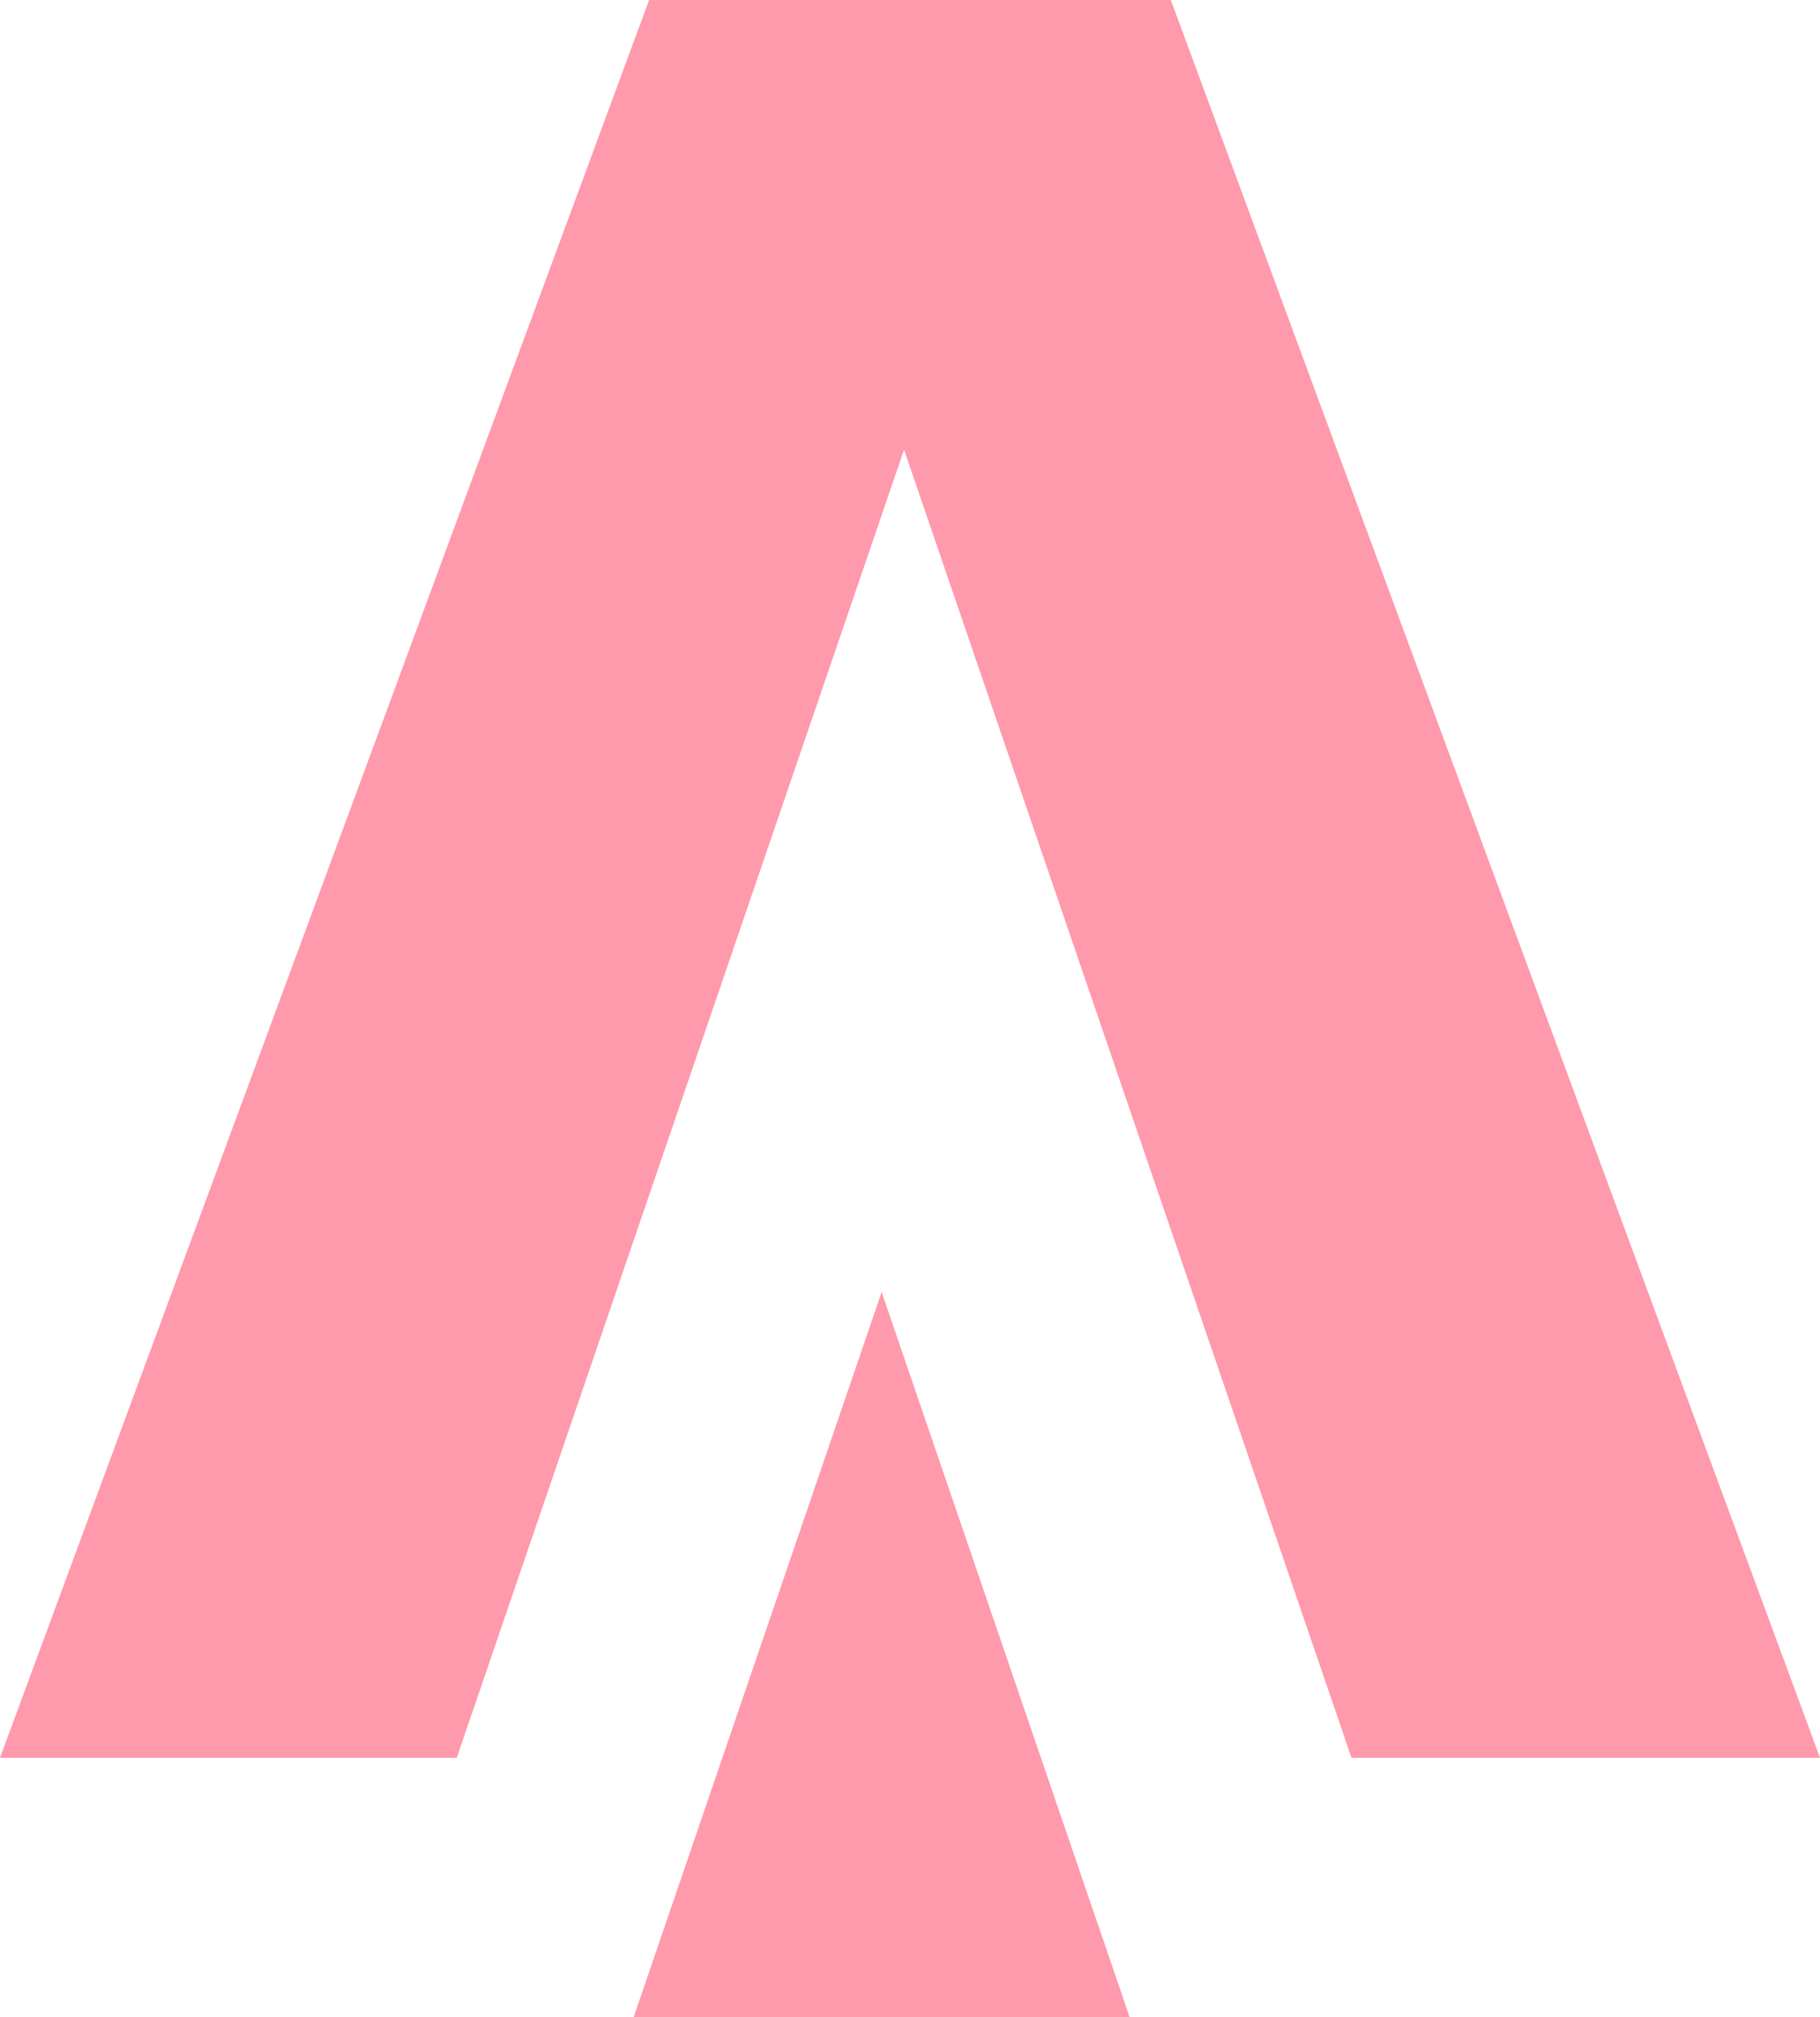 <?xml version="1.0" encoding="UTF-8" standalone="no"?>
<!-- Created with Inkscape (http://www.inkscape.org/) -->

<svg
   width="6.64mm"
   height="7.358mm"
   viewBox="0 0 25.098 27.811"
   version="1.1"
   id="svg1"
   inkscape:version="1.3.2 (091e20e, 2023-11-25, custom)"
   sodipodi:docname="A.svg"
   xmlns:inkscape="http://www.inkscape.org/namespaces/inkscape"
   xmlns:sodipodi="http://sodipodi.sourceforge.net/DTD/sodipodi-0.dtd"
   xmlns="http://www.w3.org/2000/svg"
   xmlns:svg="http://www.w3.org/2000/svg">
  <sodipodi:namedview
     id="namedview1"
     pagecolor="#505050"
     bordercolor="#eeeeee"
     borderopacity="1"
     inkscape:showpageshadow="0"
     inkscape:pageopacity="0"
     inkscape:pagecheckerboard="0"
     inkscape:deskcolor="#505050"
     inkscape:document-units="mm"
     inkscape:zoom="5.6568544"
     inkscape:cx="-31.289474"
     inkscape:cy="9.2807763"
     inkscape:window-width="1920"
     inkscape:window-height="1171"
     inkscape:window-x="-9"
     inkscape:window-y="-9"
     inkscape:window-maximized="1"
     inkscape:current-layer="layer1" />
  <defs
     id="defs1">
    <rect
       x="7.612"
       y="13.84"
       width="871.95"
       height="348.78"
       id="rect1" />
  </defs>
  <g
     inkscape:label="Layer 1"
     inkscape:groupmode="layer"
     id="layer1"
     transform="translate(-33.145,-8.064)">
    <g
       id="g5"
       inkscape:label="A">
      <path
         style="font-weight:bold;font-size:33.333px;font-family:Sans;-inkscape-font-specification:'Sans, Bold';white-space:pre;fill:#ff99ac;fill-opacity:1;stroke:none;stroke-opacity:1"
         d="m 45.303,25.877 -3.42,9.998 h 6.84 z"
         id="path4" />
      <path
         style="font-weight:bold;font-size:33.333px;font-family:Sans;-inkscape-font-specification:'Sans, Bold';white-space:pre;fill:#ff99ac;fill-opacity:1;stroke:none;stroke-opacity:1"
         d="m 42.096,8.064 -8.951,24.234 h 6.299 l 6.168,-18.035 6.17,18.035 h 6.461 L 49.291,8.064 Z"
         id="path2" />
    </g>
  </g>
</svg>
